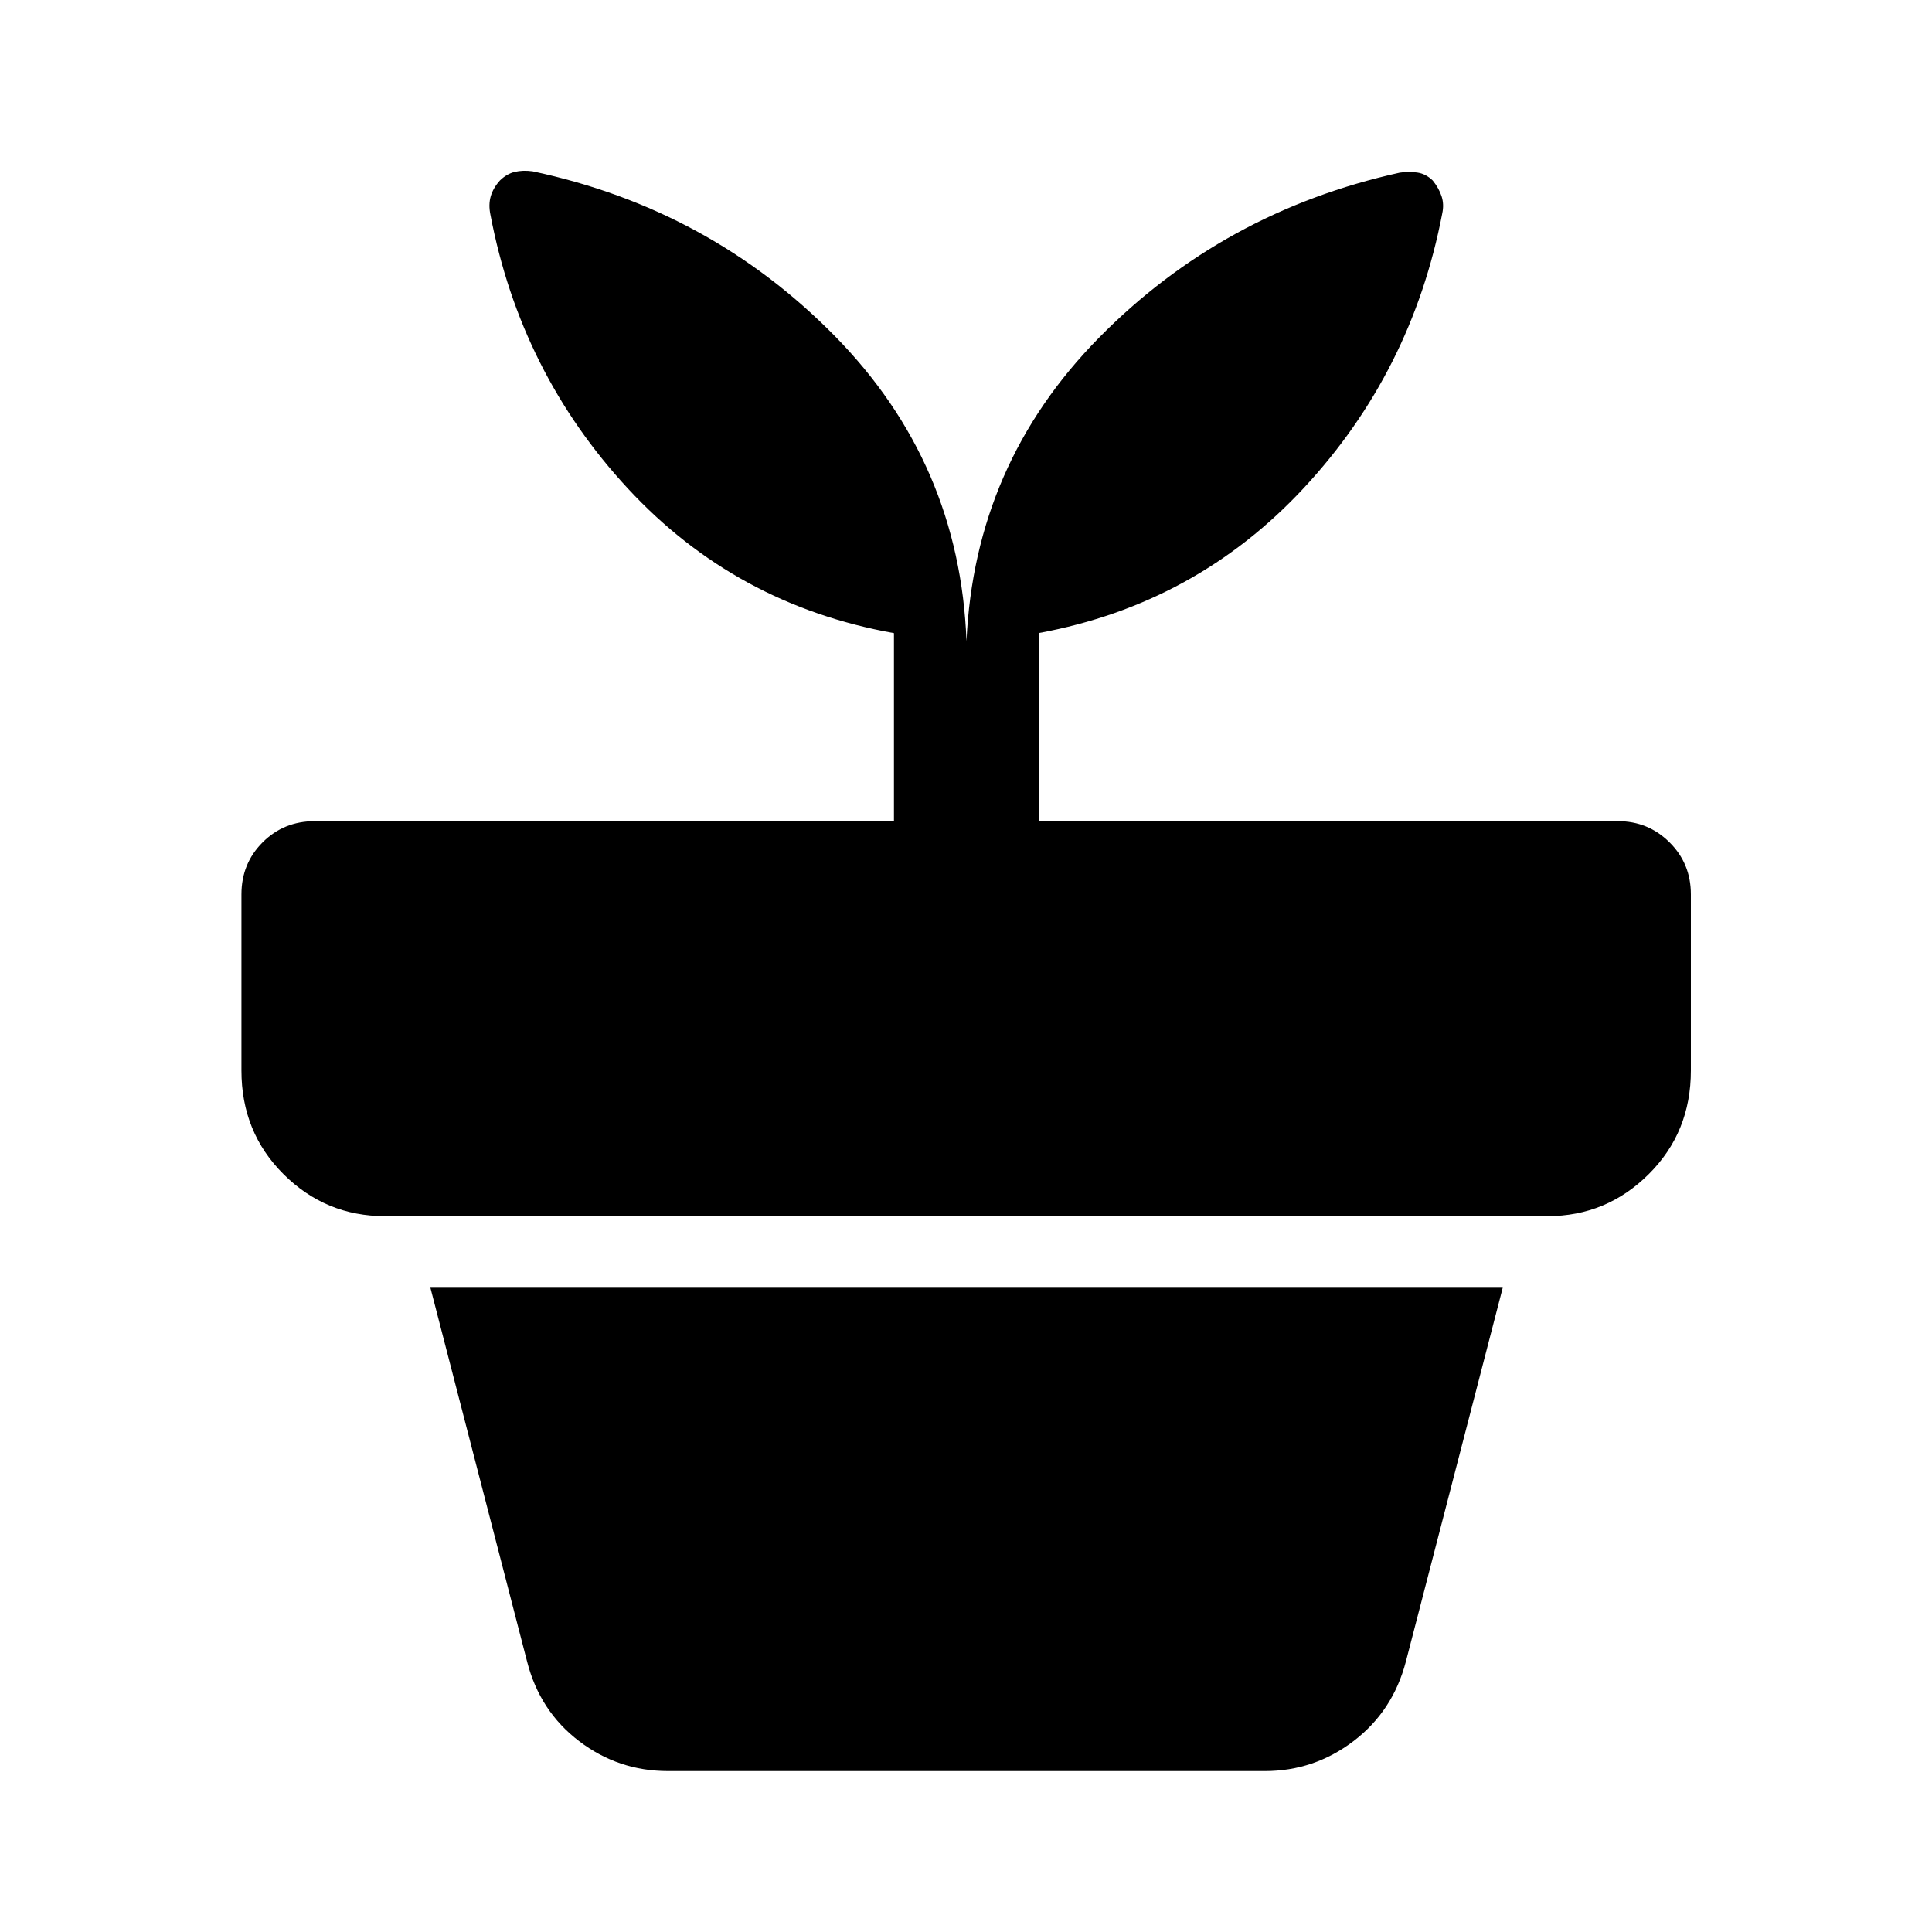 <svg xmlns="http://www.w3.org/2000/svg" height="40" viewBox="0 -960 960 960" width="40"><path d="M331.93-79.97q-24.68 0-44.2-14.88-19.51-14.87-25.81-39.48l-48.05-185.79H746.7l-48.14 185.79q-6.46 24.61-26.01 39.48-19.56 14.88-44 14.88H331.93Zm148.31-561.44q4-87.92 65.72-150.66 61.71-62.73 149.55-82.14 4.56-.67 8.78-.05t7.62 3.94q3.08 3.81 4.4 7.83 1.33 4.02.33 8.58-15.08 78.61-68.7 136.31-53.61 57.69-131.56 72.11v93.53h287.61q15 0 25.6 10.52 10.6 10.52 10.6 25.85v87.55q0 30.66-20.97 51.5t-50.26 20.84H191.27q-29.44 0-50.37-20.84-20.93-20.84-20.93-51.5v-87.55q0-15.33 10.52-25.85 10.52-10.52 25.86-10.52H444.2v-93.45q-78.53-14.02-132.07-71.7-53.54-57.69-68.46-136.3-1-4.89.16-9 1.16-4.1 4.57-7.91 3.4-3.32 7.38-4.27 3.97-.95 8.86-.29 88.17 18.74 150.22 81.9 62.05 63.16 65.38 151.57Z"/></svg>